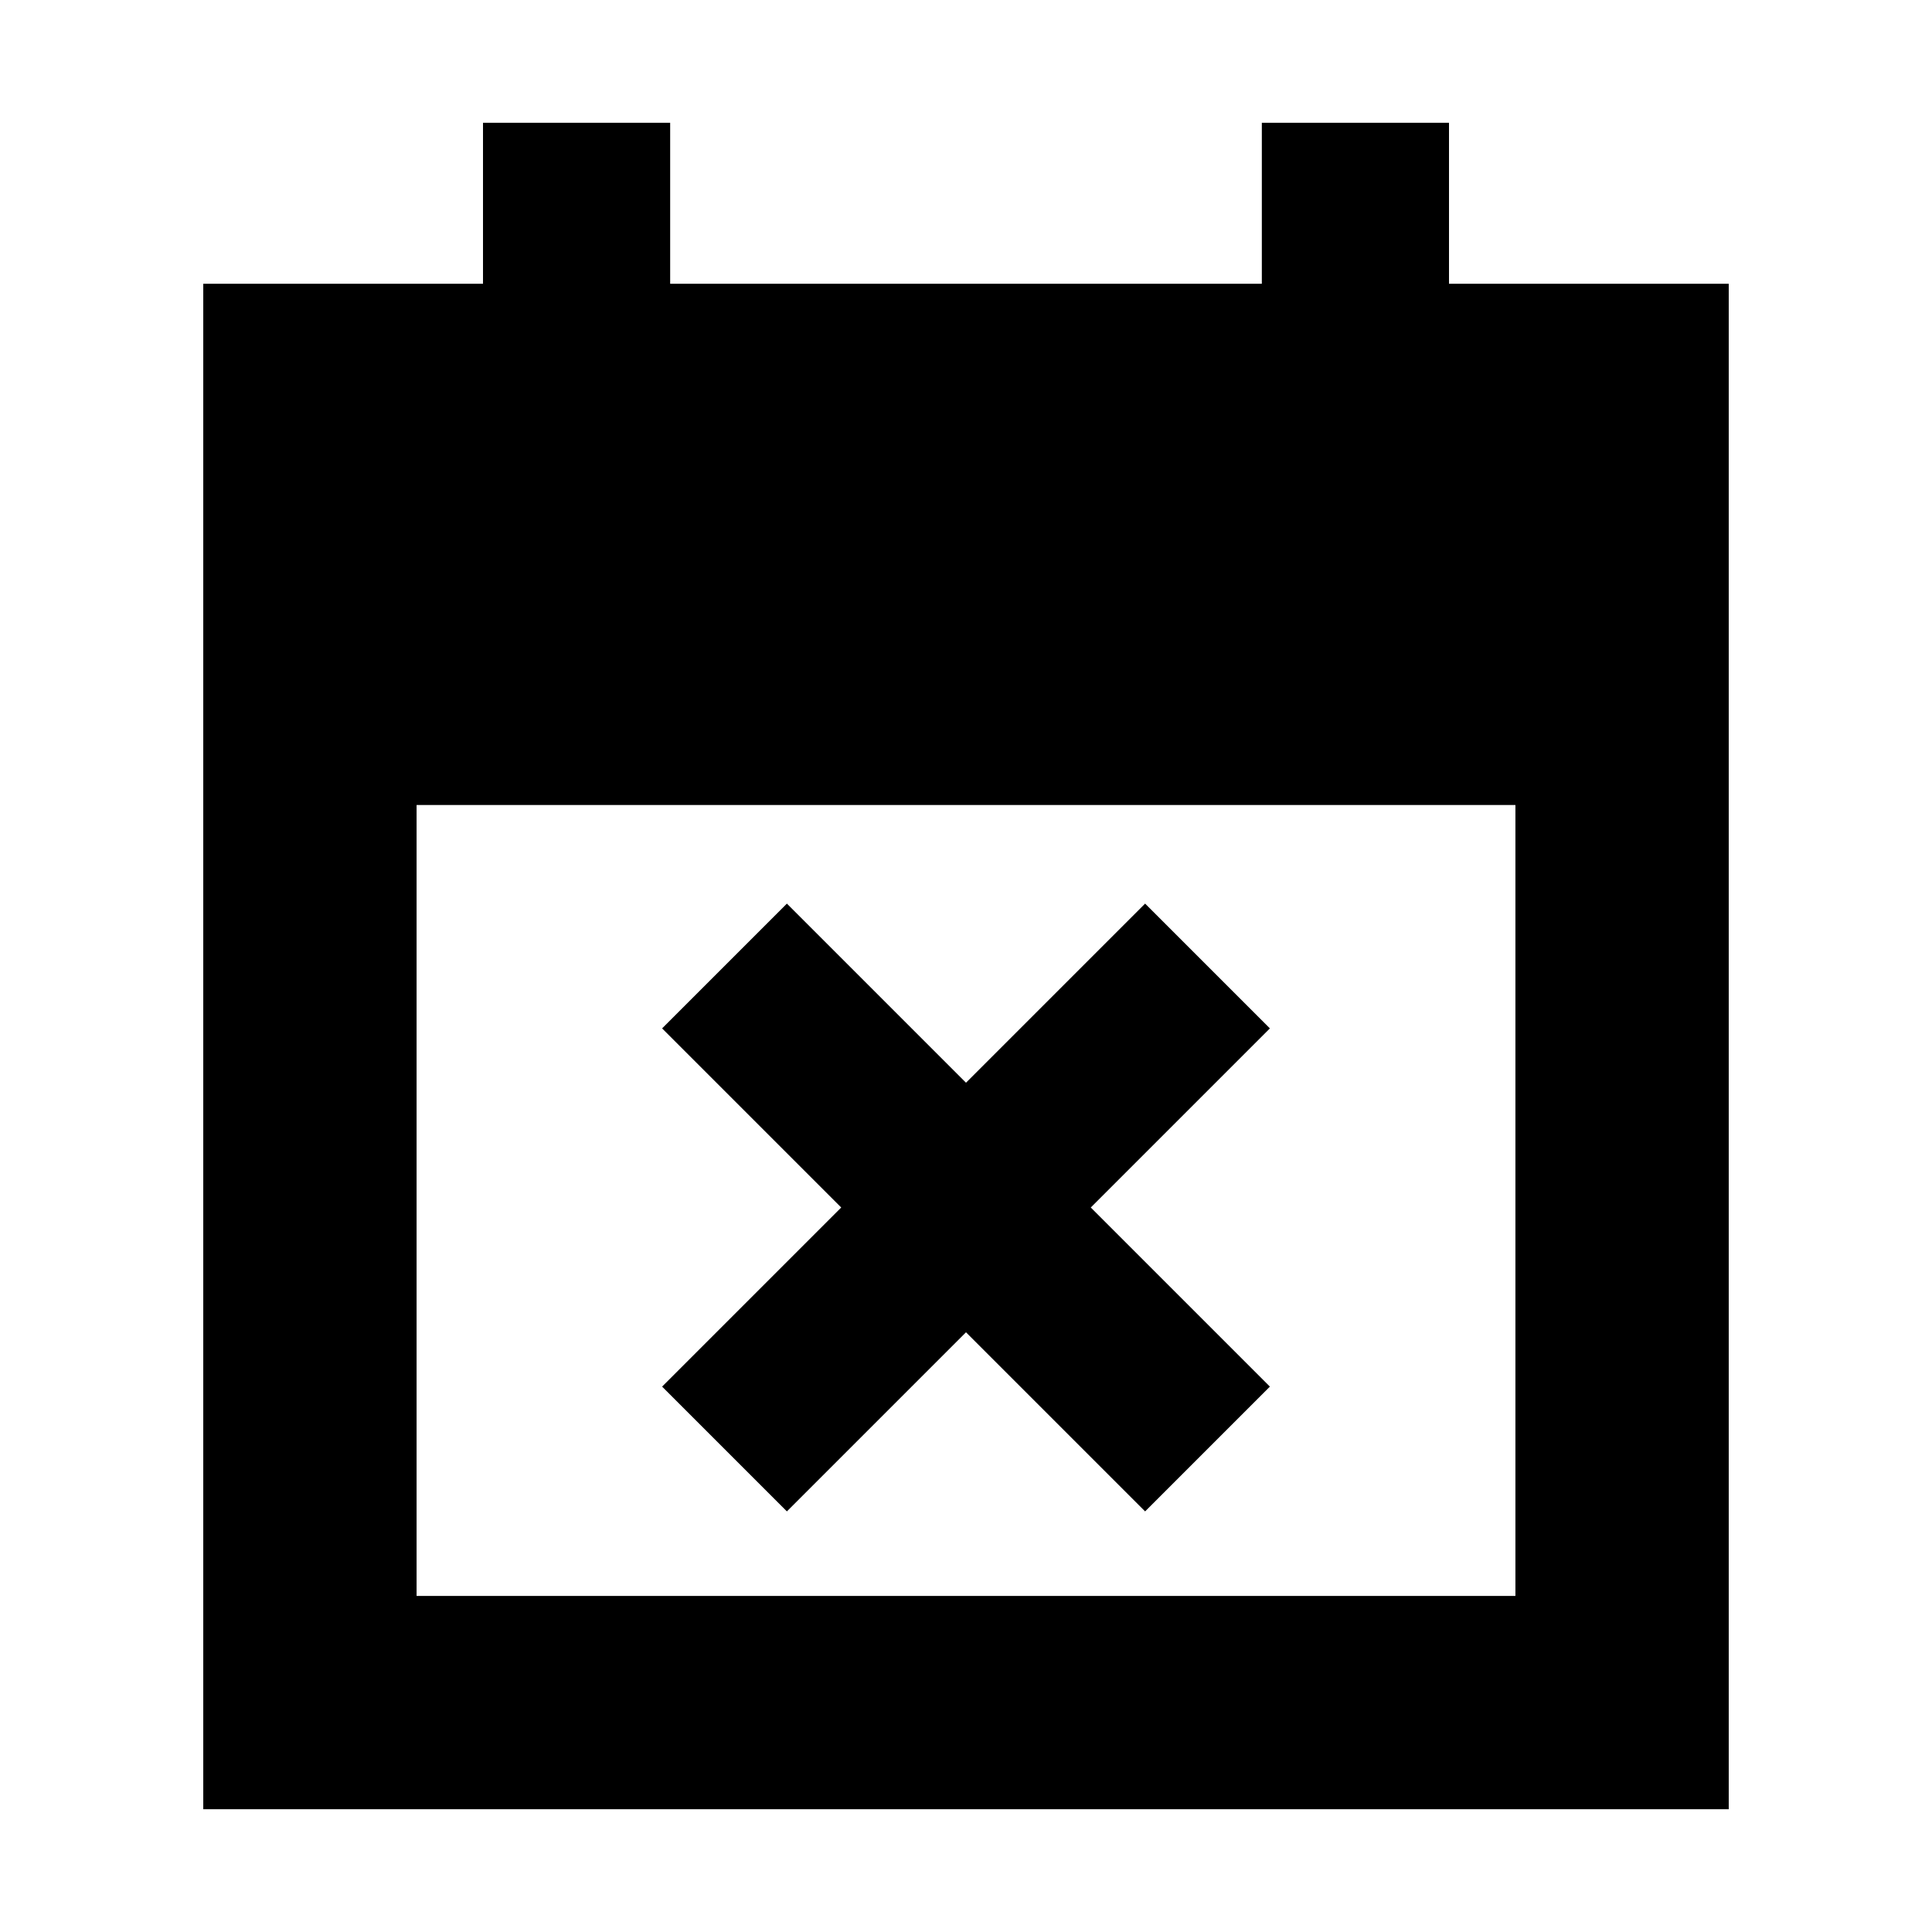 <svg xmlns="http://www.w3.org/2000/svg" height="24" width="24"><path d="M9.775 18.775 8.225 17.225 10.45 15 8.225 12.775 9.775 11.225 12 13.45 14.225 11.225 15.775 12.775 13.55 15 15.775 17.225 14.225 18.775 12 16.55ZM2.525 22.475V3.525H6V1.525H8.325V3.525H15.675V1.525H18V3.525H21.475V22.475ZM5.175 19.825H18.825V10H5.175Z"/></svg>